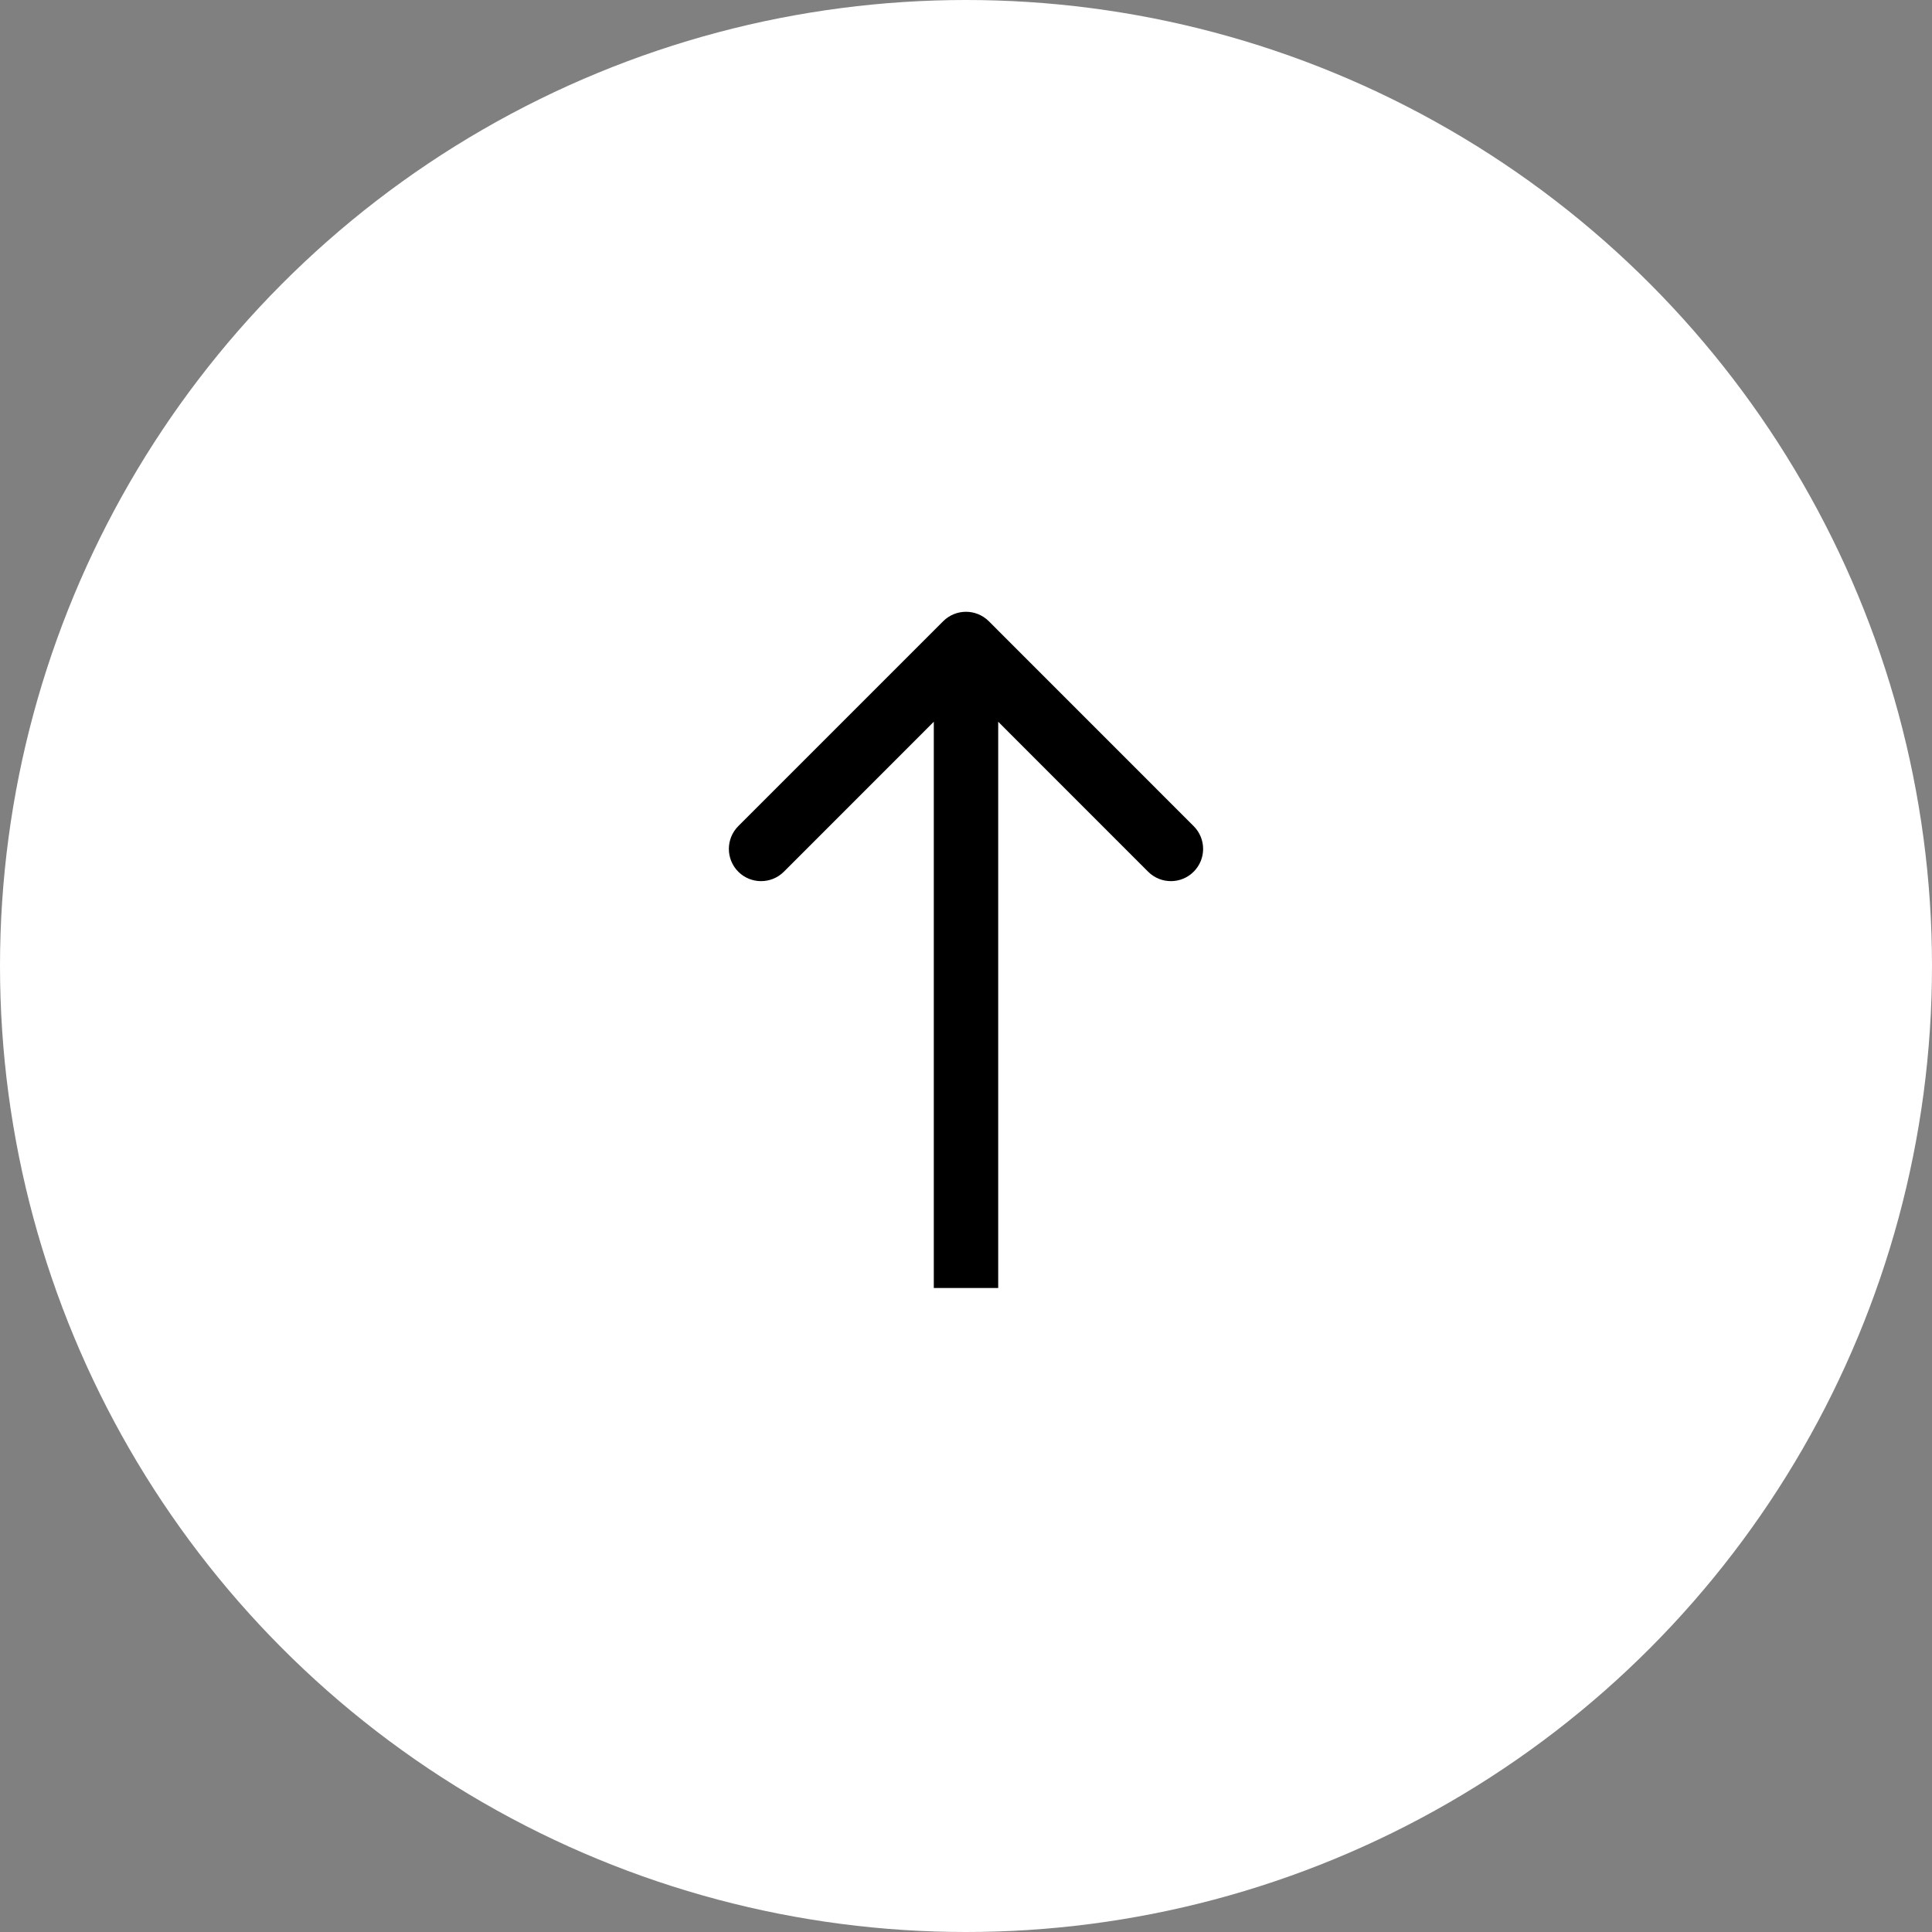 <svg width="30" height="30" viewBox="0 0 30 30" fill="none" xmlns="http://www.w3.org/2000/svg">
<rect x="0" y="0" width="30" height="30" fill="#808080" stroke="none"/>
<circle cx="15" cy="15" r="15" fill="white"/>
<path d="M15.354 9.646C15.158 9.451 14.842 9.451 14.646 9.646L11.464 12.828C11.269 13.024 11.269 13.34 11.464 13.536C11.66 13.731 11.976 13.731 12.172 13.536L15 10.707L17.828 13.536C18.024 13.731 18.34 13.731 18.535 13.536C18.731 13.34 18.731 13.024 18.535 12.828L15.354 9.646ZM15.5 20L15.5 10L14.5 10L14.5 20L15.5 20Z" fill="black"/>
</svg>
